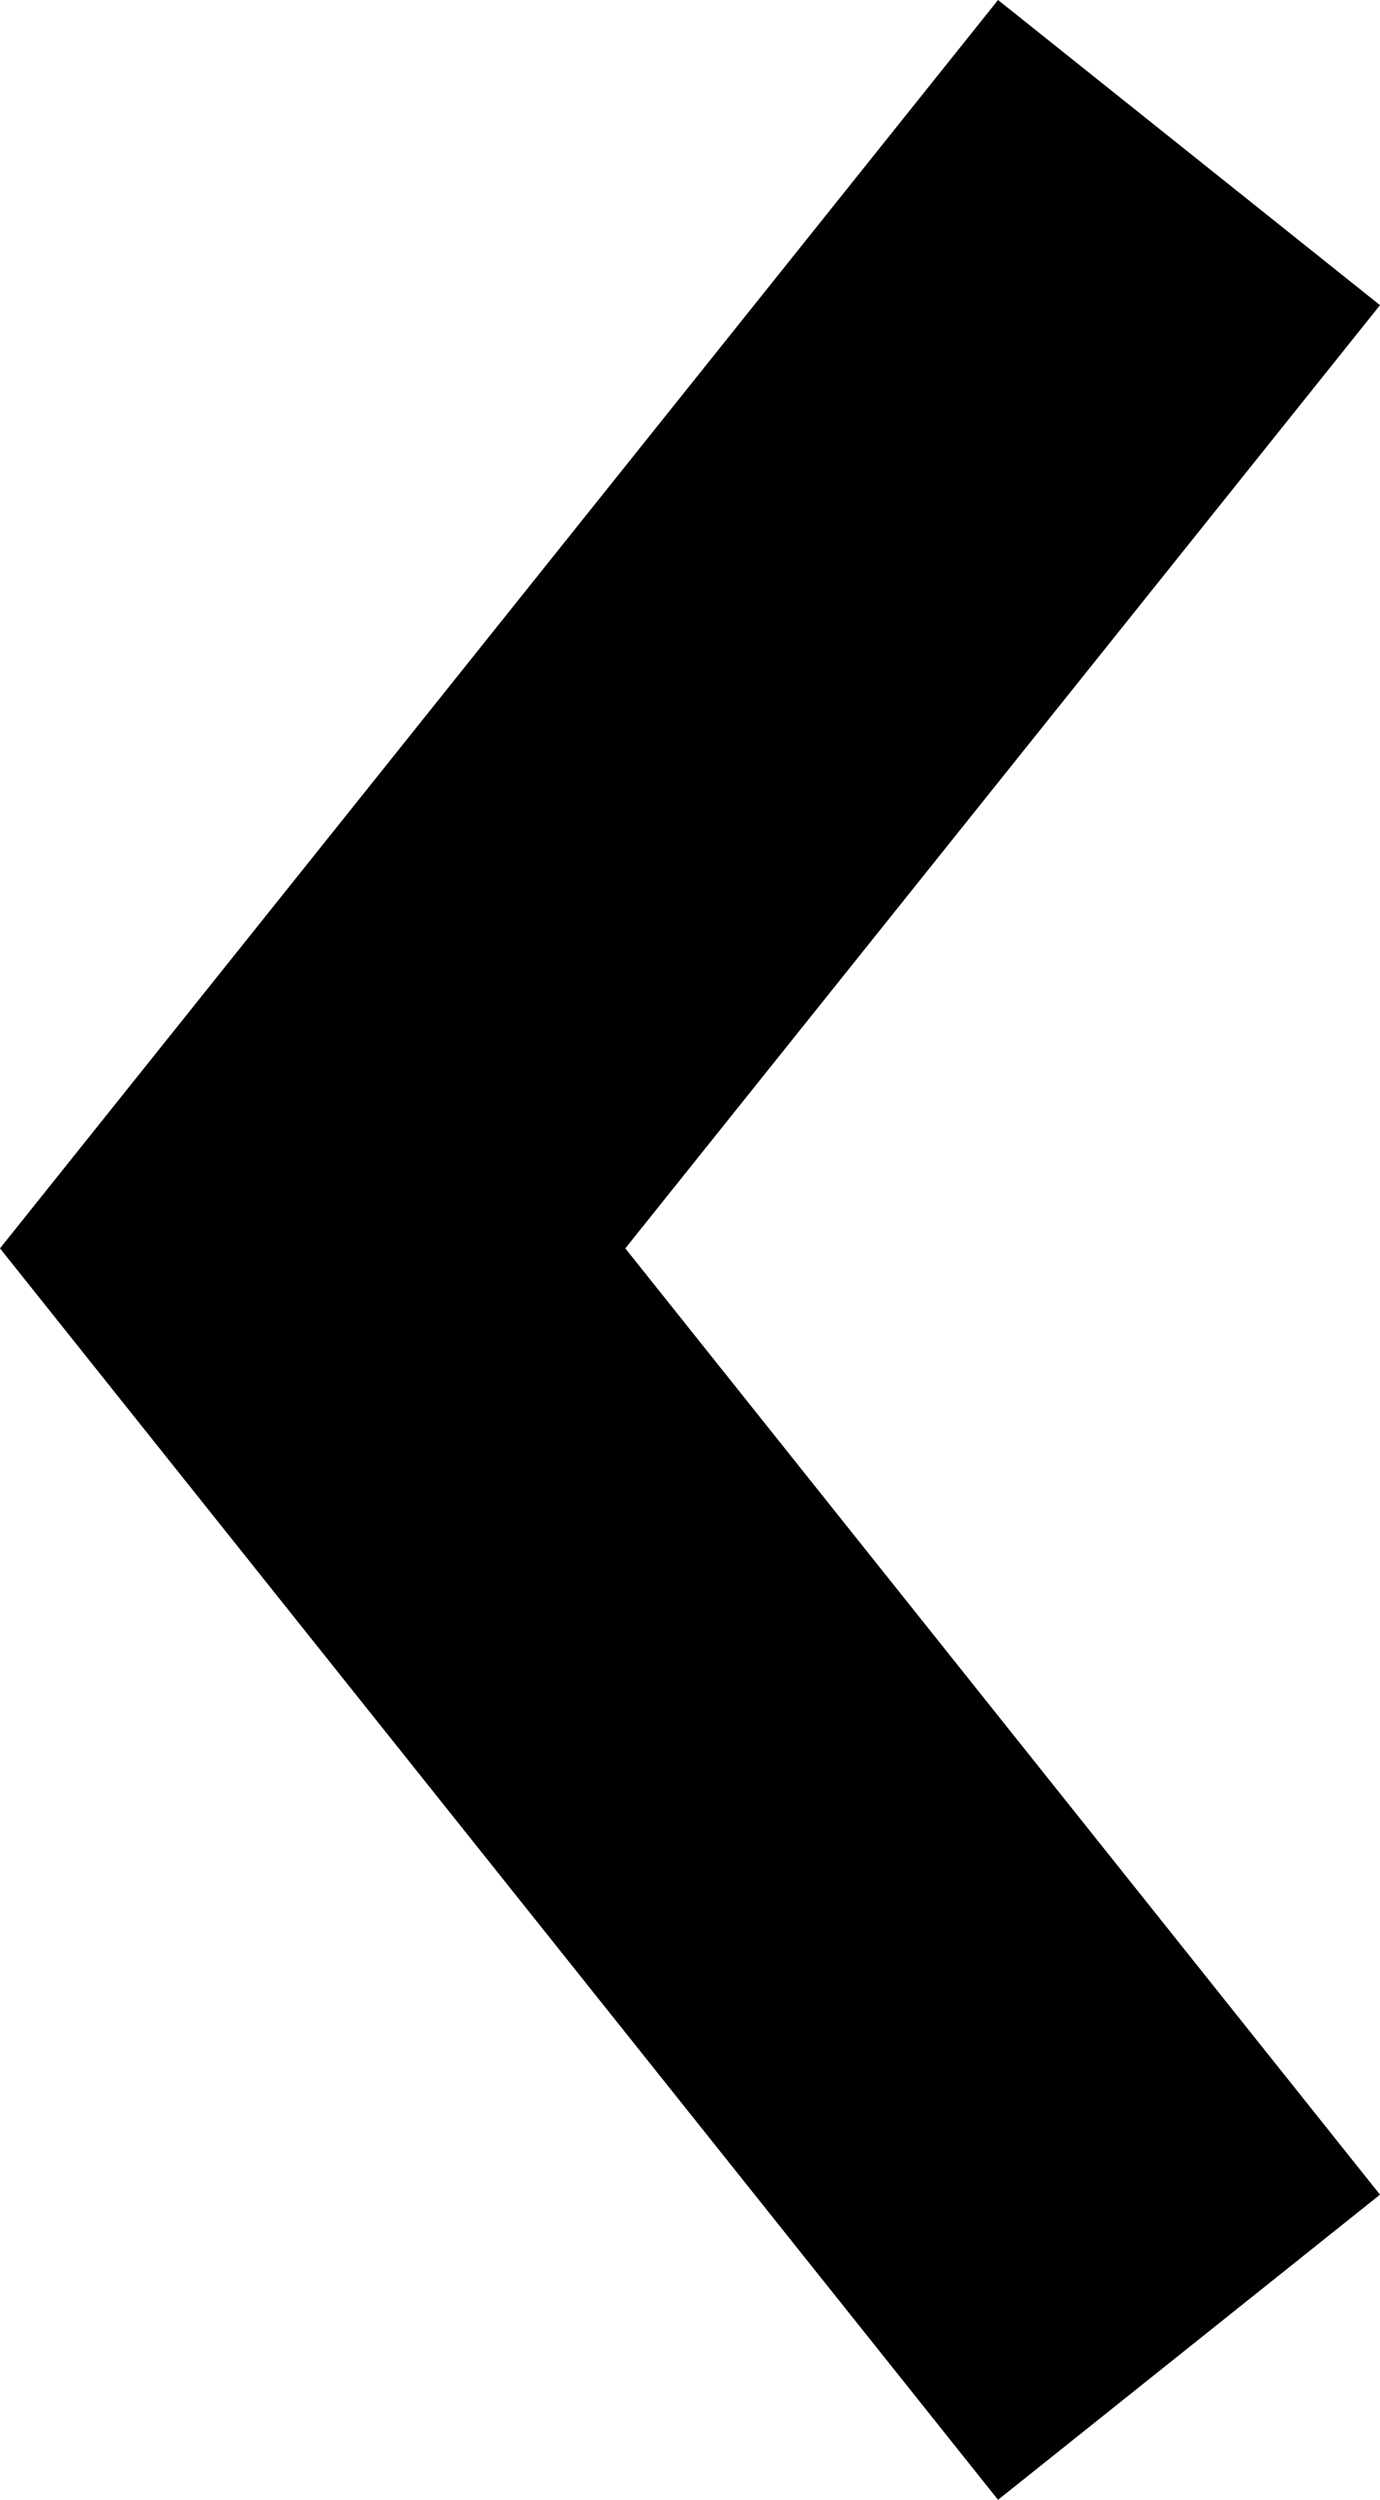 <?xml version="1.0" encoding="utf-8"?>
<!-- Generator: Adobe Illustrator 21.0.0, SVG Export Plug-In . SVG Version: 6.00 Build 0)  -->
<svg version="1.1" id="Layer_1" xmlns="http://www.w3.org/2000/svg" xmlns:xlink="http://www.w3.org/1999/xlink" x="0px" y="0px"
	 viewBox="0 0 44.8 81.1" style="enable-background:new 0 0 44.8 81.1;" xml:space="preserve">
<polygon points="32.4,0 44.8,9.9 20.3,40.5 44.8,71.2 32.4,81.1 0,40.5 "/>
</svg>
